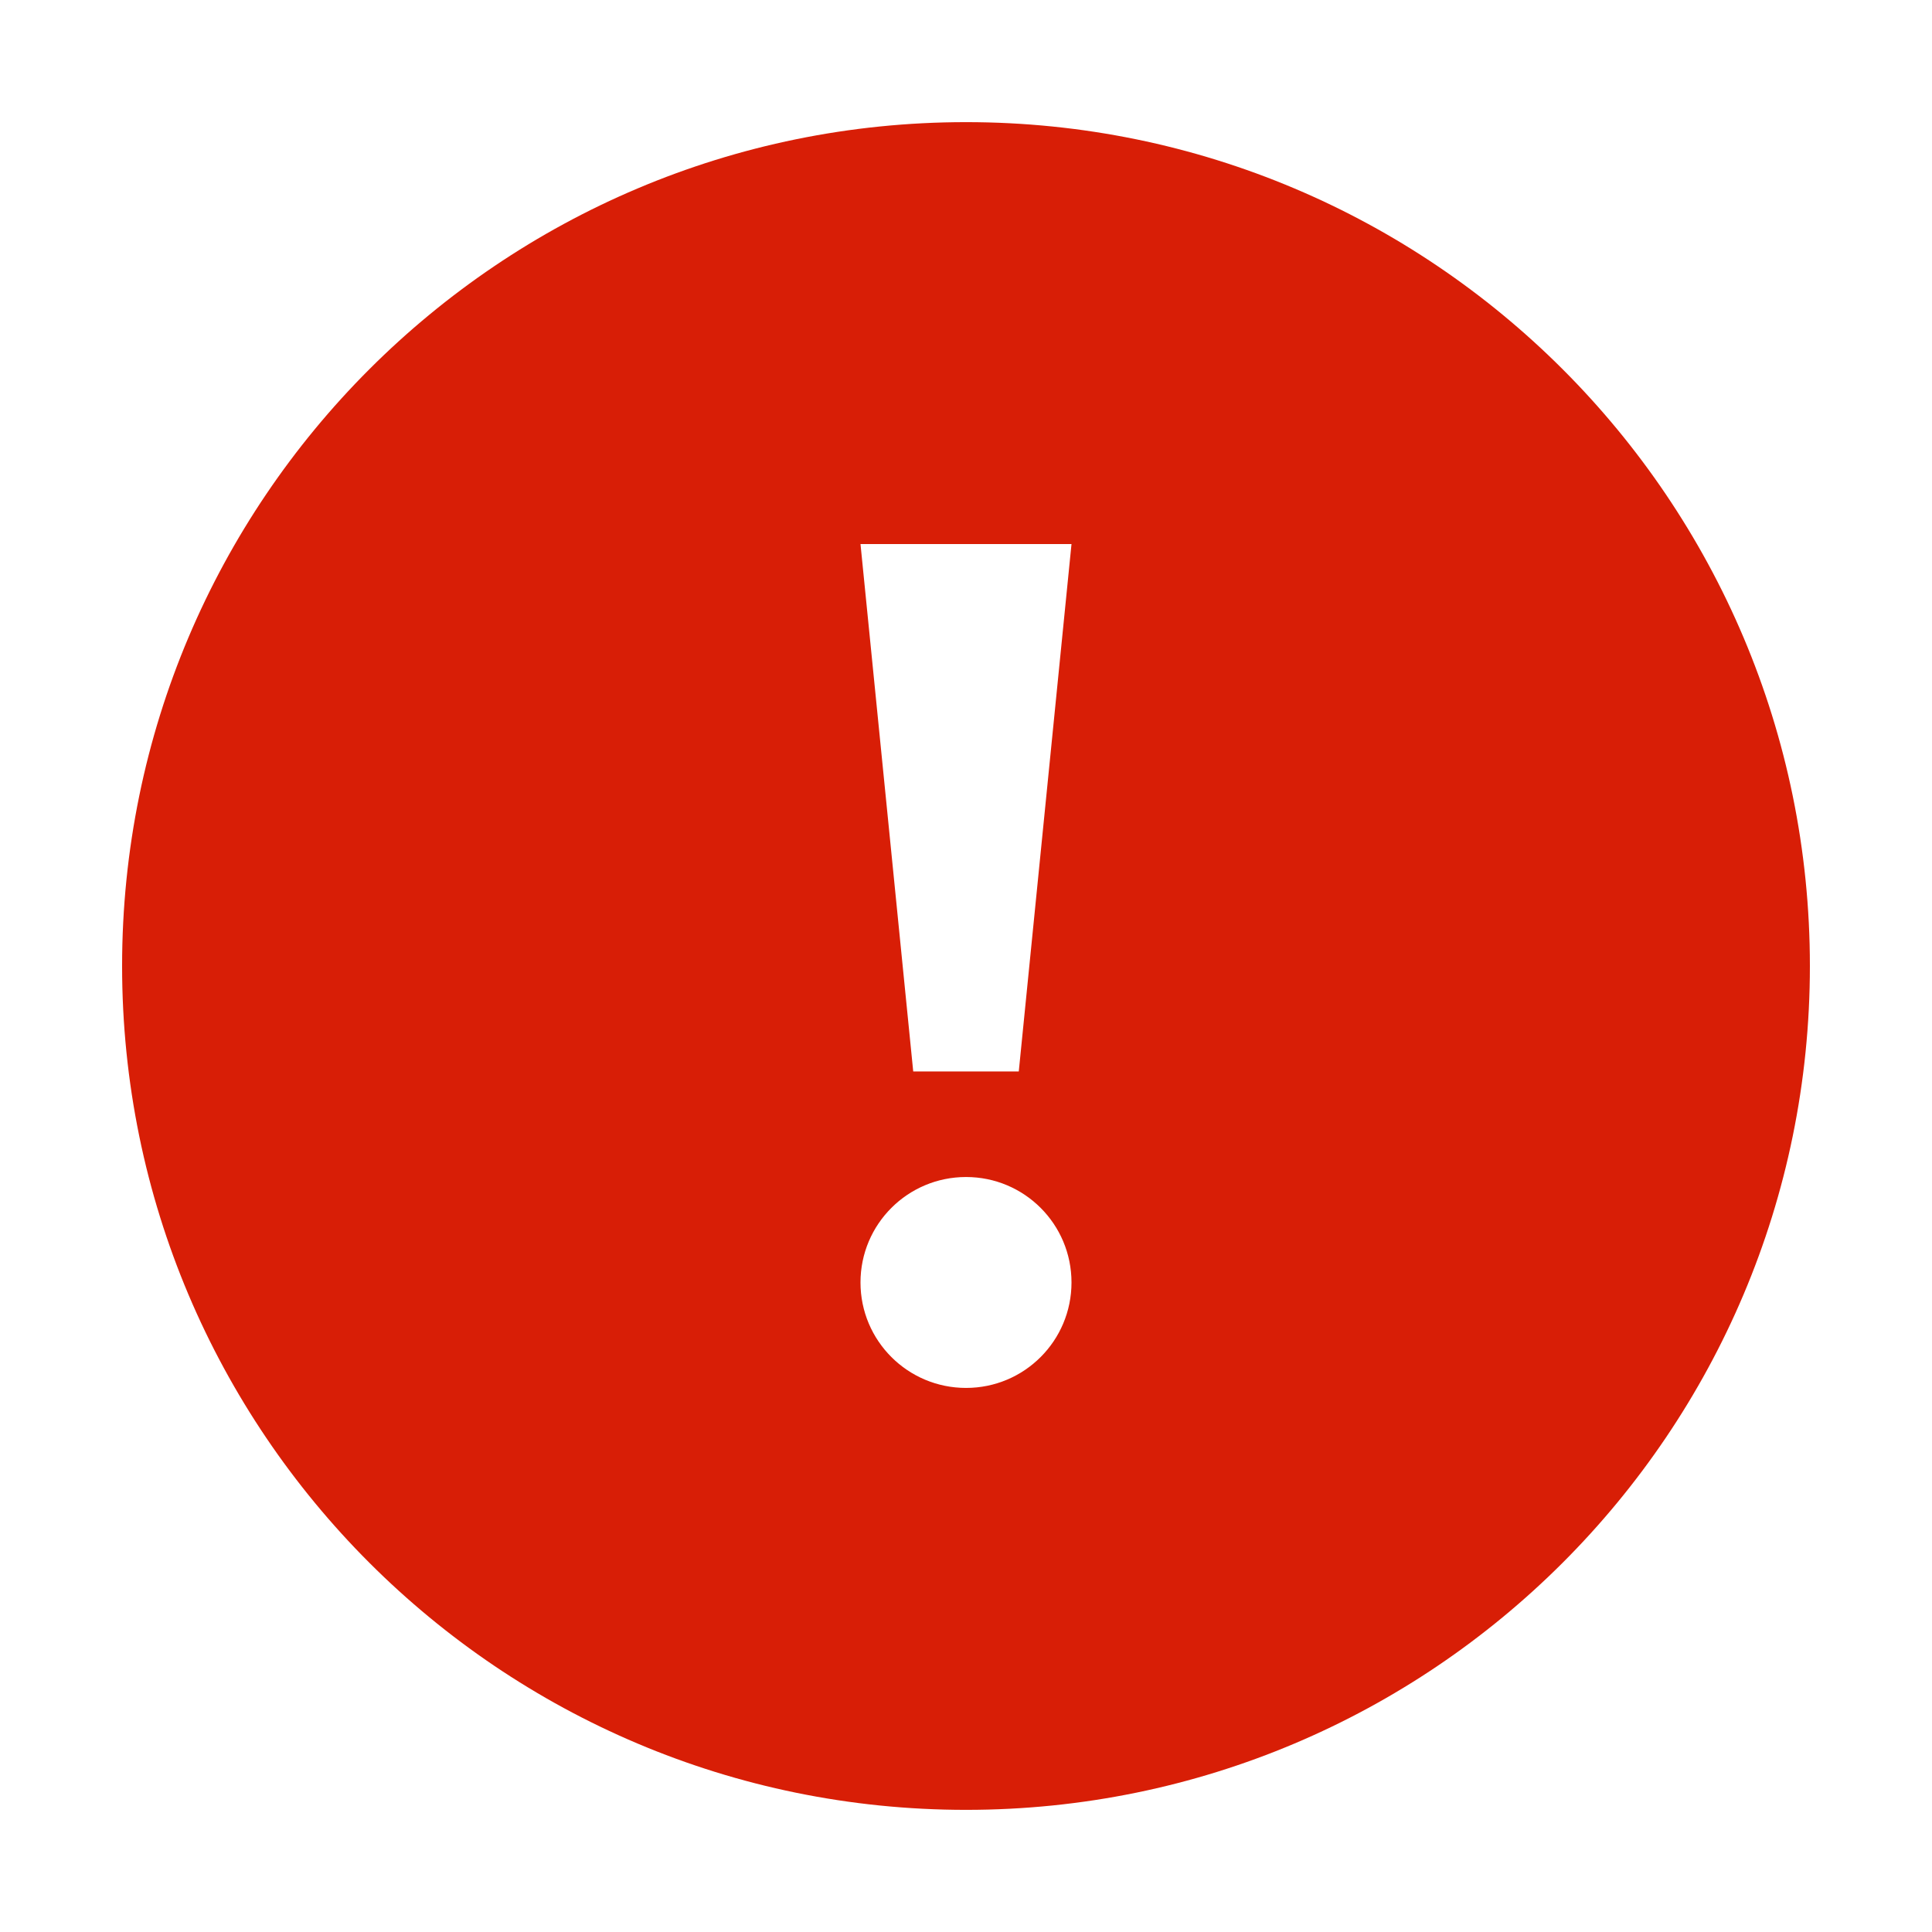 <?xml version="1.0" standalone="no"?><!DOCTYPE svg PUBLIC "-//W3C//DTD SVG 1.1//EN" "http://www.w3.org/Graphics/SVG/1.1/DTD/svg11.dtd"><svg t="1533305610175" class="icon" style="" viewBox="0 0 1024 1024" version="1.1" xmlns="http://www.w3.org/2000/svg" p-id="1895" xmlns:xlink="http://www.w3.org/1999/xlink" width="64" height="64"><defs><style type="text/css"></style></defs><path d="M512.026 64.737c-247.027 0-447.312 200.237-447.312 447.264 0 247.025 200.285 447.262 447.312 447.262 246.977 0 447.256-200.236 447.256-447.262C959.284 264.975 759.003 64.737 512.026 64.737zM512.026 735.631c-30.903 0-55.945-24.993-55.945-55.894 0-30.903 25.042-55.896 55.945-55.896 30.902 0 55.892 24.993 55.892 55.896C567.918 710.638 542.928 735.631 512.026 735.631zM539.972 567.897l-55.941 0L456.081 288.369l111.837 0L539.972 567.897z" p-id="1896" fill="#d81e06"></path></svg>